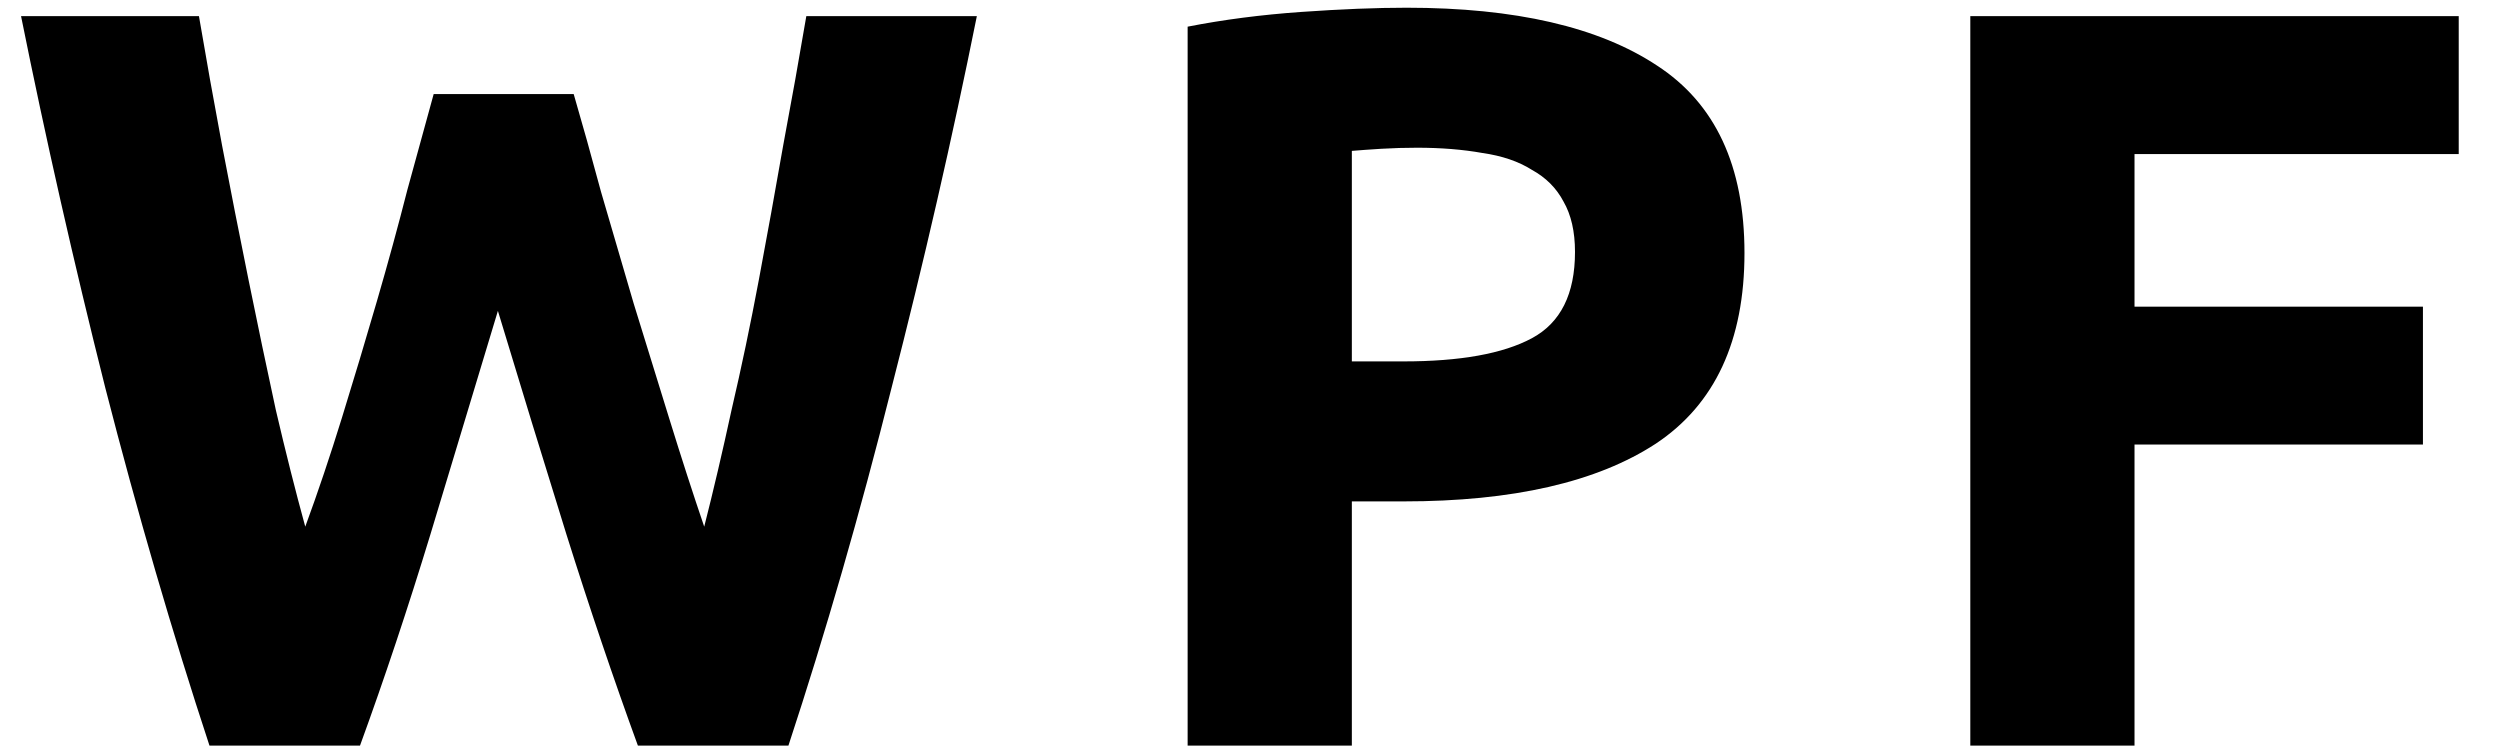 <svg width="57" height="17" viewBox="0 0 57 17" fill="none" xmlns="http://www.w3.org/2000/svg">
<path d="M13.08 2.144C13.272 2.8 13.48 3.544 13.704 4.376C13.944 5.192 14.192 6.04 14.448 6.92C14.72 7.8 14.992 8.68 15.264 9.56C15.536 10.44 15.8 11.256 16.056 12.008C16.264 11.192 16.472 10.304 16.68 9.344C16.904 8.384 17.112 7.392 17.304 6.368C17.496 5.344 17.68 4.328 17.856 3.32C18.048 2.296 18.224 1.312 18.384 0.368H22.272C21.712 3.152 21.064 5.976 20.328 8.84C19.608 11.704 18.824 14.424 17.976 17H14.544C13.984 15.464 13.44 13.856 12.912 12.176C12.384 10.48 11.864 8.784 11.352 7.088C10.84 8.784 10.328 10.48 9.816 12.176C9.304 13.856 8.768 15.464 8.208 17H4.776C3.928 14.424 3.136 11.704 2.4 8.84C1.68 5.976 1.04 3.152 0.48 0.368H4.536C4.696 1.312 4.872 2.296 5.064 3.32C5.256 4.328 5.456 5.344 5.664 6.368C5.872 7.392 6.08 8.384 6.288 9.344C6.512 10.304 6.736 11.192 6.96 12.008C7.248 11.224 7.528 10.392 7.8 9.512C8.072 8.632 8.336 7.752 8.592 6.872C8.848 5.992 9.08 5.144 9.288 4.328C9.512 3.512 9.712 2.784 9.888 2.144H13.08ZM32.07 0.176C34.55 0.176 36.454 0.616 37.782 1.496C39.11 2.36 39.774 3.784 39.774 5.768C39.774 7.768 39.102 9.216 37.758 10.112C36.414 10.992 34.494 11.432 31.998 11.432H30.822V17H27.078V0.608C27.894 0.448 28.758 0.336 29.67 0.272C30.582 0.208 31.382 0.176 32.07 0.176ZM32.31 3.368C32.038 3.368 31.766 3.376 31.494 3.392C31.238 3.408 31.014 3.424 30.822 3.44V8.24H31.998C33.294 8.24 34.27 8.064 34.926 7.712C35.582 7.36 35.91 6.704 35.91 5.744C35.91 5.28 35.822 4.896 35.646 4.592C35.486 4.288 35.246 4.048 34.926 3.872C34.622 3.68 34.246 3.552 33.798 3.488C33.35 3.408 32.854 3.368 32.31 3.368ZM44.923 17V0.368H56.059V3.512H48.667V6.992H55.243V10.136H48.667V17H44.923Z" fill="black"/>
</svg>
